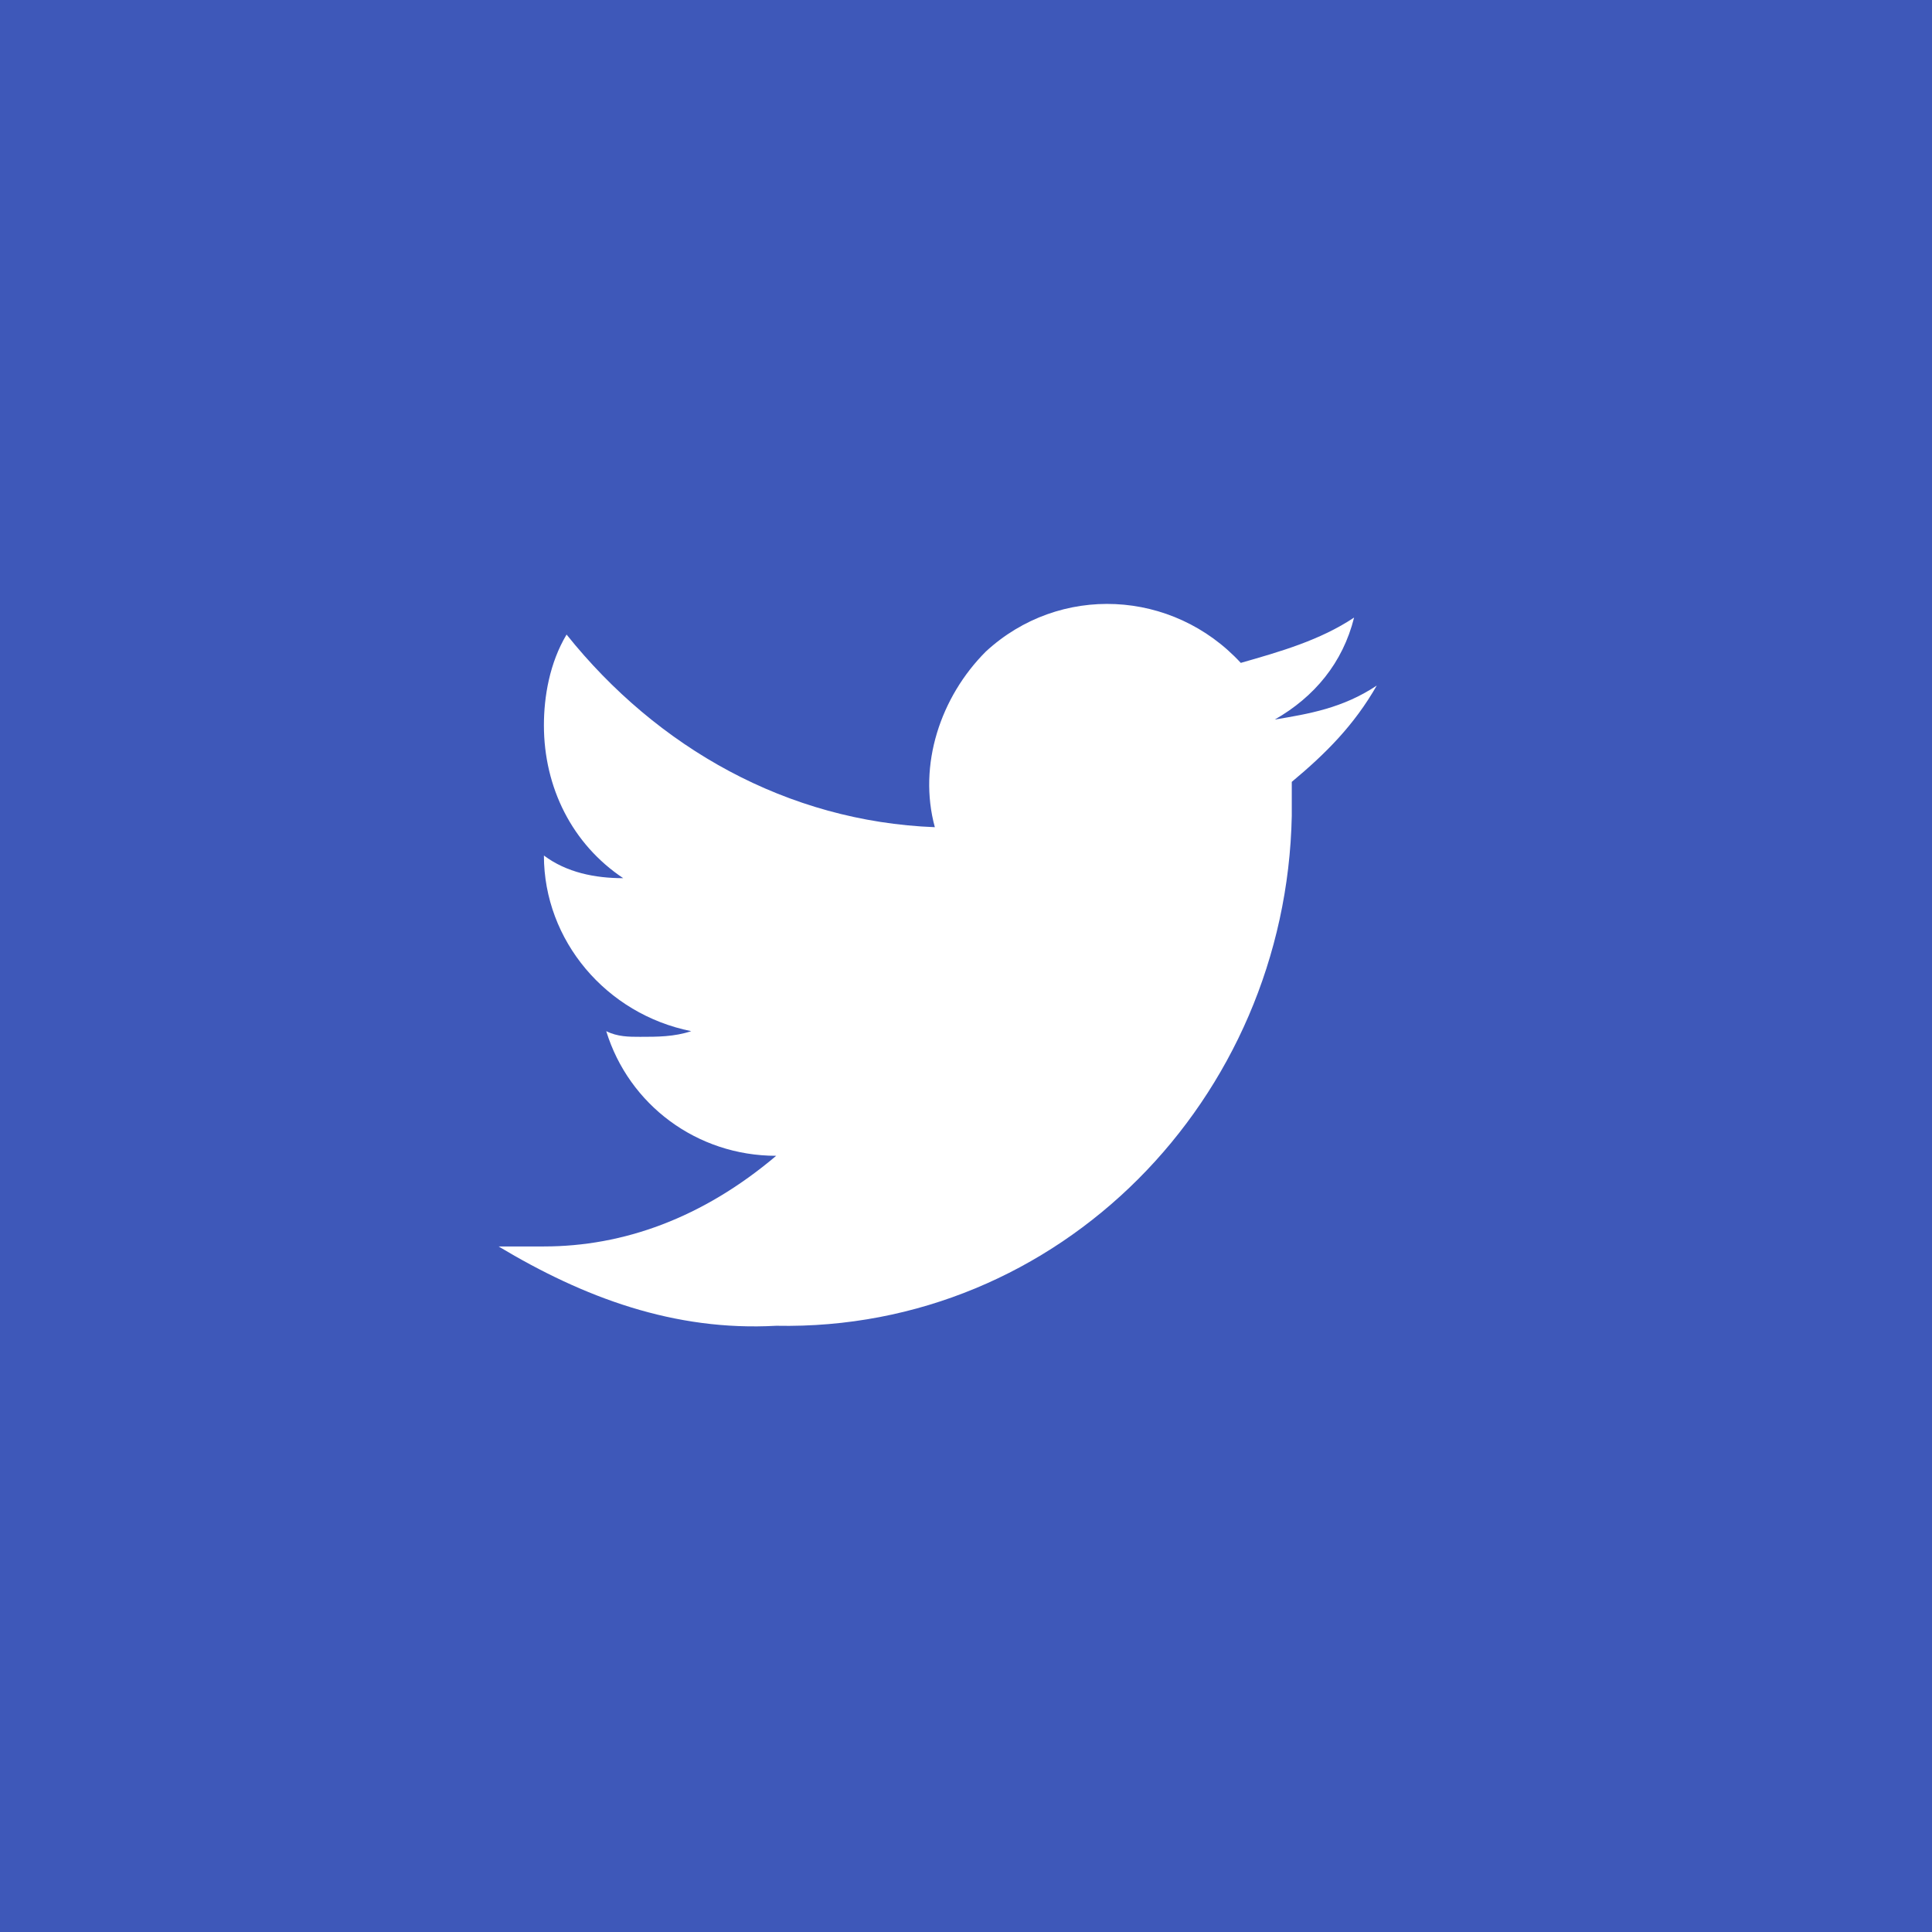 <?xml version="1.0" encoding="utf-8"?>
<!-- Generator: Adobe Illustrator 24.1.2, SVG Export Plug-In . SVG Version: 6.00 Build 0)  -->
<svg version="1.1" xmlns="http://www.w3.org/2000/svg" xmlns:xlink="http://www.w3.org/1999/xlink" x="0px" y="0px"
	 viewBox="0 0 34.1 34.1" style="enable-background:new 0 0 34.1 34.1;" xml:space="preserve">
<style type="text/css">
	.st0{fill-rule:evenodd;clip-rule:evenodd;fill:#3E58B9;}
	.st1{fill-rule:evenodd;clip-rule:evenodd;fill:#FFFFFF;}
</style>
<g id="Слой_3">
	<path class="st0" d="M0,0h34.1v34.1H0V0z"/>
</g>
<g id="Слой_2">
	<g>
		<g>
			<path class="st1" d="M22.5,12.7c0.7-0.4,1.2-1,1.4-1.8c-0.6,0.4-1.3,0.6-2,0.8c-1.2-1.3-3.2-1.4-4.5-0.2c-0.8,0.8-1.2,2-0.9,3.1
				c-2.6-0.1-4.9-1.4-6.5-3.4c-0.3,0.5-0.4,1.1-0.4,1.6c0,1.1,0.5,2.1,1.4,2.7c-0.5,0-1-0.1-1.4-0.4v0c0,1.5,1.1,2.8,2.6,3.1
				c-0.3,0.1-0.6,0.1-0.9,0.1c-0.2,0-0.4,0-0.6-0.1c0.4,1.3,1.6,2.2,3,2.2C12.4,21.5,11,22,9.6,22c-0.3,0-0.5,0-0.8,0
				c1.5,0.9,3.1,1.5,4.9,1.4c5,0.1,9-4,9.1-9c0-0.1,0-0.1,0-0.2v-0.4c0.6-0.5,1.1-1,1.5-1.7C23.7,12.5,23.1,12.6,22.5,12.7z"/>
		</g>
	</g>
</g>
</svg>
